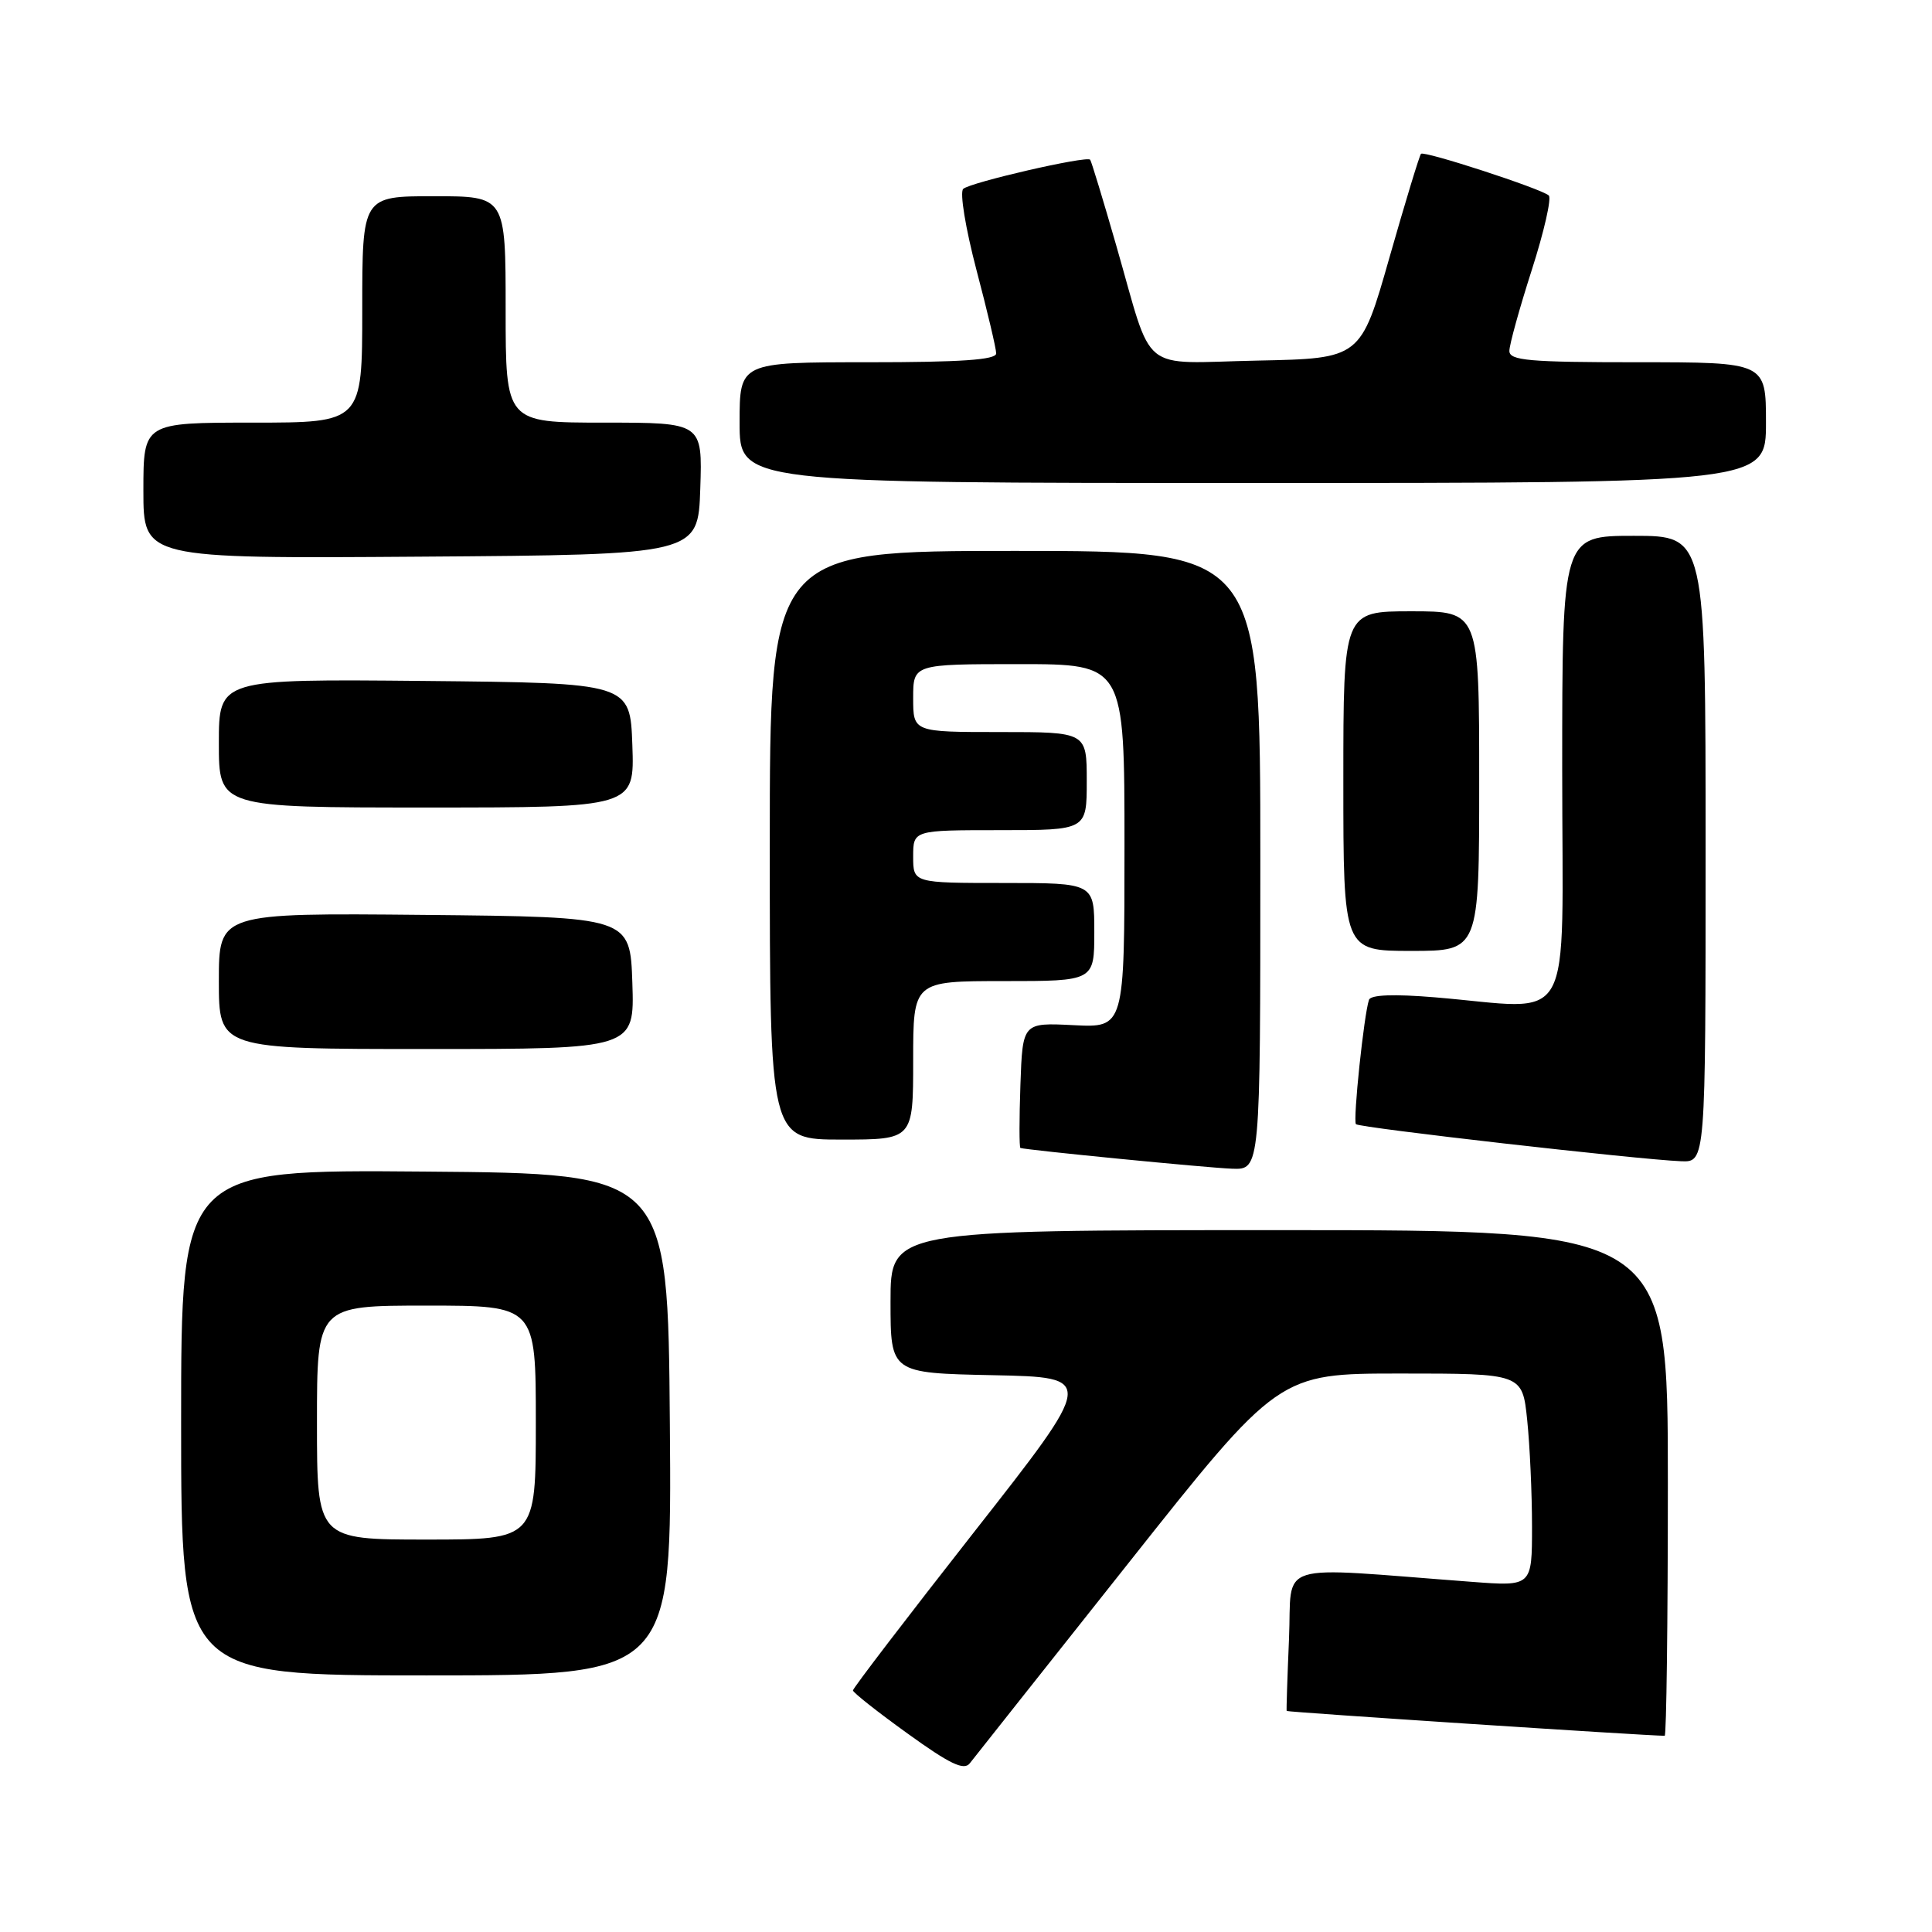 <?xml version="1.0" encoding="UTF-8" standalone="no"?>
<!DOCTYPE svg PUBLIC "-//W3C//DTD SVG 1.1//EN" "http://www.w3.org/Graphics/SVG/1.1/DTD/svg11.dtd" >
<svg xmlns="http://www.w3.org/2000/svg" xmlns:xlink="http://www.w3.org/1999/xlink" version="1.1" viewBox="0 0 256 256">
 <g >
 <path fill="currentColor"
d=" M 149.47 207.19 C 169.43 182.00 169.43 182.00 185.57 182.00 C 201.72 182.00 201.72 182.00 202.36 188.15 C 202.71 191.53 203.00 197.87 203.00 202.25 C 203.00 210.21 203.00 210.21 195.00 209.60 C 168.40 207.60 171.25 206.70 170.80 217.16 C 170.58 222.29 170.44 226.60 170.49 226.71 C 170.57 226.87 218.24 230.00 220.58 230.00 C 220.81 230.00 221.00 214.93 221.00 196.50 C 221.00 163.00 221.00 163.00 169.50 163.00 C 118.00 163.00 118.00 163.00 118.00 172.47 C 118.00 181.94 118.00 181.94 131.58 182.22 C 145.16 182.50 145.16 182.50 129.08 202.99 C 120.24 214.26 113.01 223.71 113.02 223.99 C 113.03 224.27 116.29 226.85 120.27 229.71 C 125.85 233.74 127.73 234.64 128.50 233.65 C 129.05 232.95 138.48 221.04 149.47 207.19 Z  M 88.76 188.75 C 88.50 155.50 88.50 155.50 56.25 155.24 C 24.00 154.97 24.00 154.97 24.00 188.49 C 24.00 222.00 24.00 222.00 56.51 222.00 C 89.03 222.00 89.03 222.00 88.76 188.75 Z  M 167.00 114.00 C 167.00 73.00 167.00 73.00 134.50 73.00 C 102.00 73.00 102.00 73.00 102.00 112.00 C 102.00 151.00 102.00 151.00 111.50 151.00 C 121.00 151.00 121.00 151.00 121.00 140.50 C 121.00 130.00 121.00 130.00 133.00 130.00 C 145.00 130.00 145.00 130.00 145.00 123.50 C 145.00 117.00 145.00 117.00 133.00 117.00 C 121.00 117.00 121.00 117.00 121.00 113.50 C 121.00 110.00 121.00 110.00 132.50 110.00 C 144.00 110.00 144.00 110.00 144.00 103.50 C 144.00 97.00 144.00 97.00 132.50 97.00 C 121.00 97.00 121.00 97.00 121.00 92.50 C 121.00 88.00 121.00 88.00 135.00 88.00 C 149.00 88.00 149.00 88.00 149.00 112.09 C 149.00 136.18 149.00 136.18 142.25 135.84 C 135.50 135.50 135.50 135.50 135.21 143.75 C 135.05 148.29 135.05 152.05 135.21 152.11 C 135.95 152.38 159.93 154.74 163.25 154.86 C 167.00 155.00 167.00 155.00 167.00 114.00 Z  M 226.00 112.50 C 226.00 71.00 226.00 71.00 216.50 71.00 C 207.00 71.00 207.00 71.00 207.00 102.00 C 207.00 137.15 208.93 133.71 190.13 132.15 C 184.70 131.70 181.64 131.81 181.40 132.48 C 180.74 134.35 179.25 148.49 179.67 148.96 C 180.09 149.43 217.01 153.64 222.75 153.87 C 226.00 154.00 226.00 154.00 226.00 112.50 Z  M 83.79 130.25 C 83.50 121.50 83.50 121.50 56.25 121.23 C 29.00 120.97 29.00 120.97 29.00 129.98 C 29.00 139.00 29.00 139.00 56.54 139.00 C 84.08 139.00 84.08 139.00 83.79 130.25 Z  M 196.00 103.50 C 196.00 81.00 196.00 81.00 187.00 81.00 C 178.00 81.00 178.00 81.00 178.00 103.50 C 178.00 126.00 178.00 126.00 187.00 126.00 C 196.00 126.00 196.00 126.00 196.00 103.50 Z  M 83.79 98.75 C 83.50 90.50 83.50 90.50 56.25 90.23 C 29.00 89.97 29.00 89.97 29.00 98.48 C 29.00 107.00 29.00 107.00 56.54 107.00 C 84.08 107.00 84.08 107.00 83.79 98.75 Z  M 92.79 64.75 C 93.08 56.00 93.08 56.00 80.04 56.00 C 67.00 56.00 67.00 56.00 67.00 41.00 C 67.00 26.00 67.00 26.00 57.50 26.00 C 48.00 26.00 48.00 26.00 48.00 41.00 C 48.00 56.00 48.00 56.00 33.50 56.00 C 19.00 56.00 19.00 56.00 19.00 65.01 C 19.00 74.02 19.00 74.02 55.75 73.76 C 92.50 73.50 92.50 73.50 92.79 64.75 Z  M 234.00 56.00 C 234.00 48.00 234.00 48.00 217.00 48.00 C 202.56 48.00 200.00 47.77 200.00 46.50 C 200.00 45.68 201.34 40.85 202.97 35.77 C 204.60 30.69 205.61 26.25 205.22 25.90 C 204.19 24.99 188.72 19.95 188.29 20.38 C 188.09 20.58 186.21 26.76 184.11 34.12 C 180.30 47.50 180.30 47.50 166.64 47.78 C 150.73 48.10 152.91 49.88 147.90 32.50 C 146.16 26.45 144.61 21.35 144.45 21.16 C 143.98 20.62 128.58 24.16 127.63 25.03 C 127.15 25.48 127.94 30.25 129.38 35.75 C 130.82 41.20 132.00 46.19 132.00 46.83 C 132.00 47.68 127.30 48.00 115.00 48.00 C 98.00 48.00 98.00 48.00 98.00 56.00 C 98.00 64.00 98.00 64.00 166.00 64.00 C 234.00 64.00 234.00 64.00 234.00 56.00 Z  M 42.00 188.50 C 42.00 173.00 42.00 173.00 56.50 173.00 C 71.00 173.00 71.00 173.00 71.00 188.50 C 71.00 204.00 71.00 204.00 56.50 204.00 C 42.00 204.00 42.00 204.00 42.00 188.50 Z "/>
</g>
</svg>